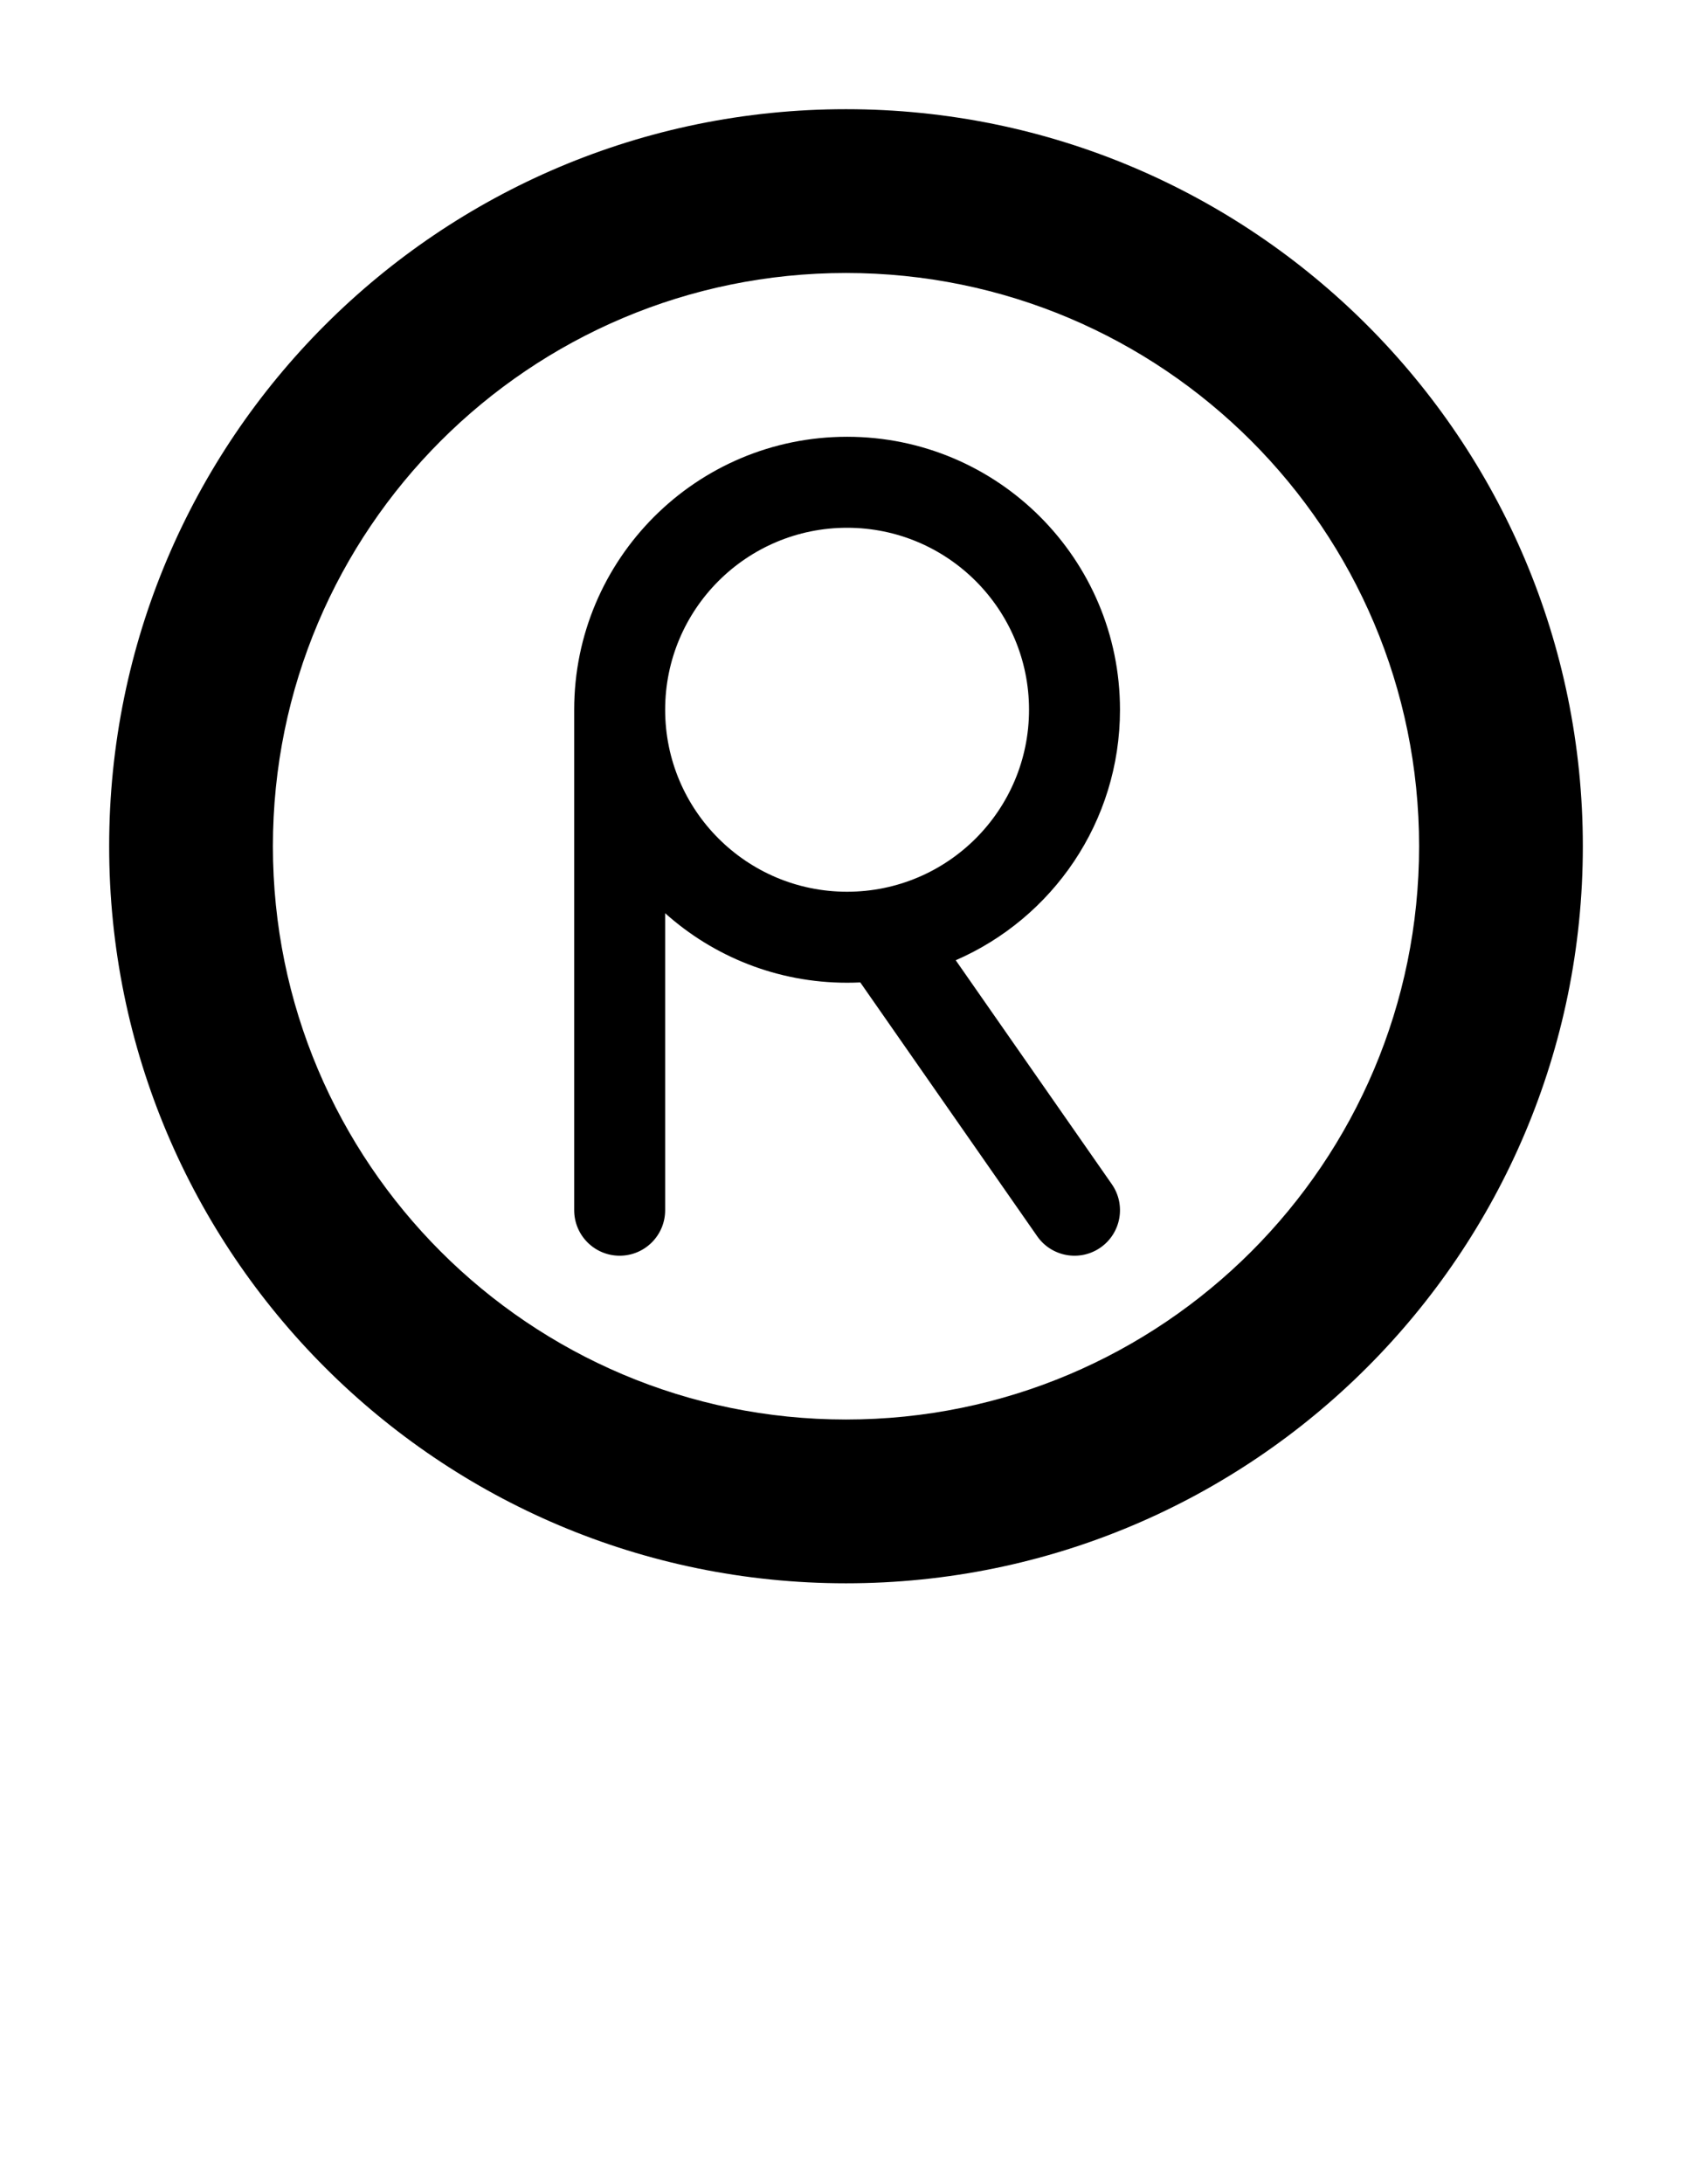 <svg width="775" height="1000" viewBox="0 0 775 1000" fill="none" xmlns="http://www.w3.org/2000/svg">
<path d="M725 387.5C725 573.896 573.896 725 387.5 725C201.104 725 50 573.896 50 387.5C50 201.104 201.104 50 387.5 50C573.896 50 725 201.104 725 387.5ZM125 387.5C125 532.475 242.525 650 387.5 650C532.475 650 650 532.475 650 387.5C650 242.525 532.475 125 387.5 125C242.525 125 125 242.525 125 387.5Z" fill="black"/>
<path fill-rule="evenodd" clip-rule="evenodd" d="M387.999 449.999C355.985 449.999 326.781 437.963 304.666 418.17V554.165C304.666 565.671 295.339 574.998 283.833 574.998C272.327 574.998 263 565.671 263 554.165V324.999C263 255.964 318.964 200 387.999 200C457.034 200 512.998 255.964 512.998 324.999C512.998 376.35 482.034 420.469 437.758 439.703L509.254 542.25C515.835 551.688 513.518 564.674 504.08 571.255C494.642 577.835 481.656 575.518 475.075 566.08L394.043 449.855C392.04 449.951 390.025 449.999 387.999 449.999ZM387.999 241.666C434.023 241.666 471.332 278.976 471.332 324.999C471.332 371.023 434.023 408.332 387.999 408.332C341.976 408.332 304.666 371.023 304.666 324.999C304.666 278.976 341.976 241.666 387.999 241.666Z" fill="black"/>
</svg>
